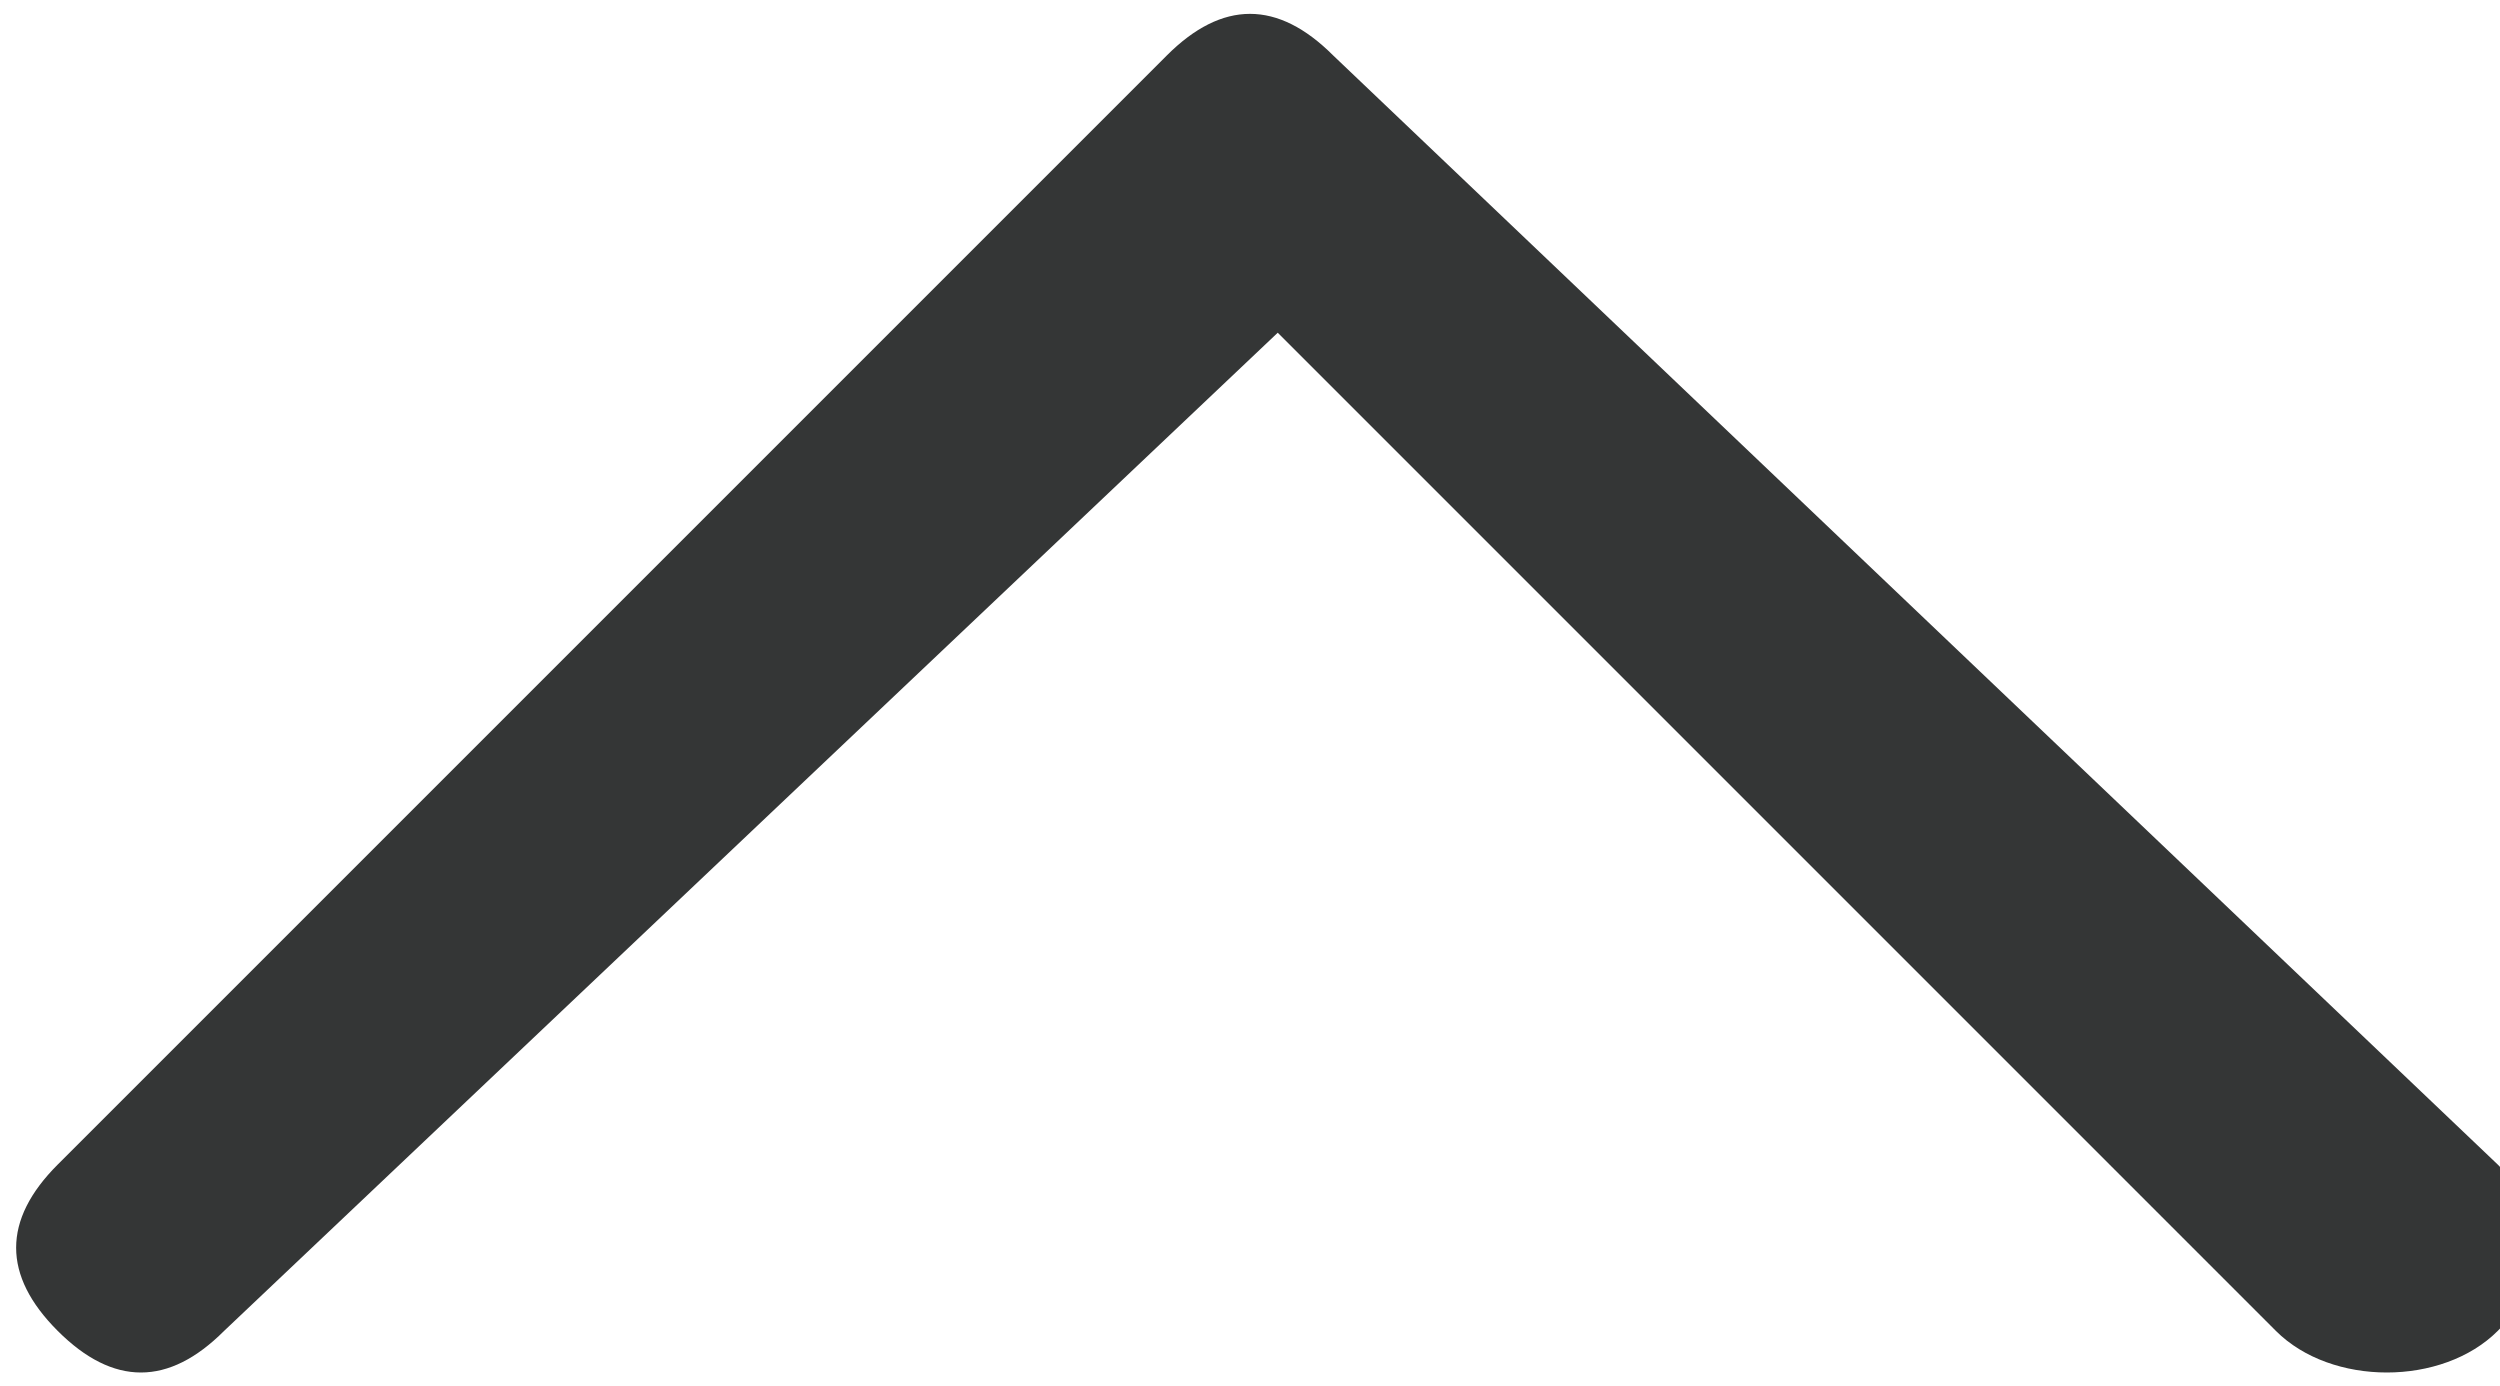 <svg xmlns="http://www.w3.org/2000/svg" width="110" height="61" viewBox="0 0 4500 2500" shape-rendering="geometricPrecision" text-rendering="geometricPrecision" image-rendering="optimizeQuality" fill-rule="evenodd" clip-rule="evenodd"><path d="M4100 2400c100 100 300 100 400 0s100-200 0-300L2400 100c-100-100-200-100-300 0L100 2100c-100 100-100 200 0 300s200 100 300 0L2300 600l1800 1800z" fill="#343636" fill-rule="nonzero"/></svg>